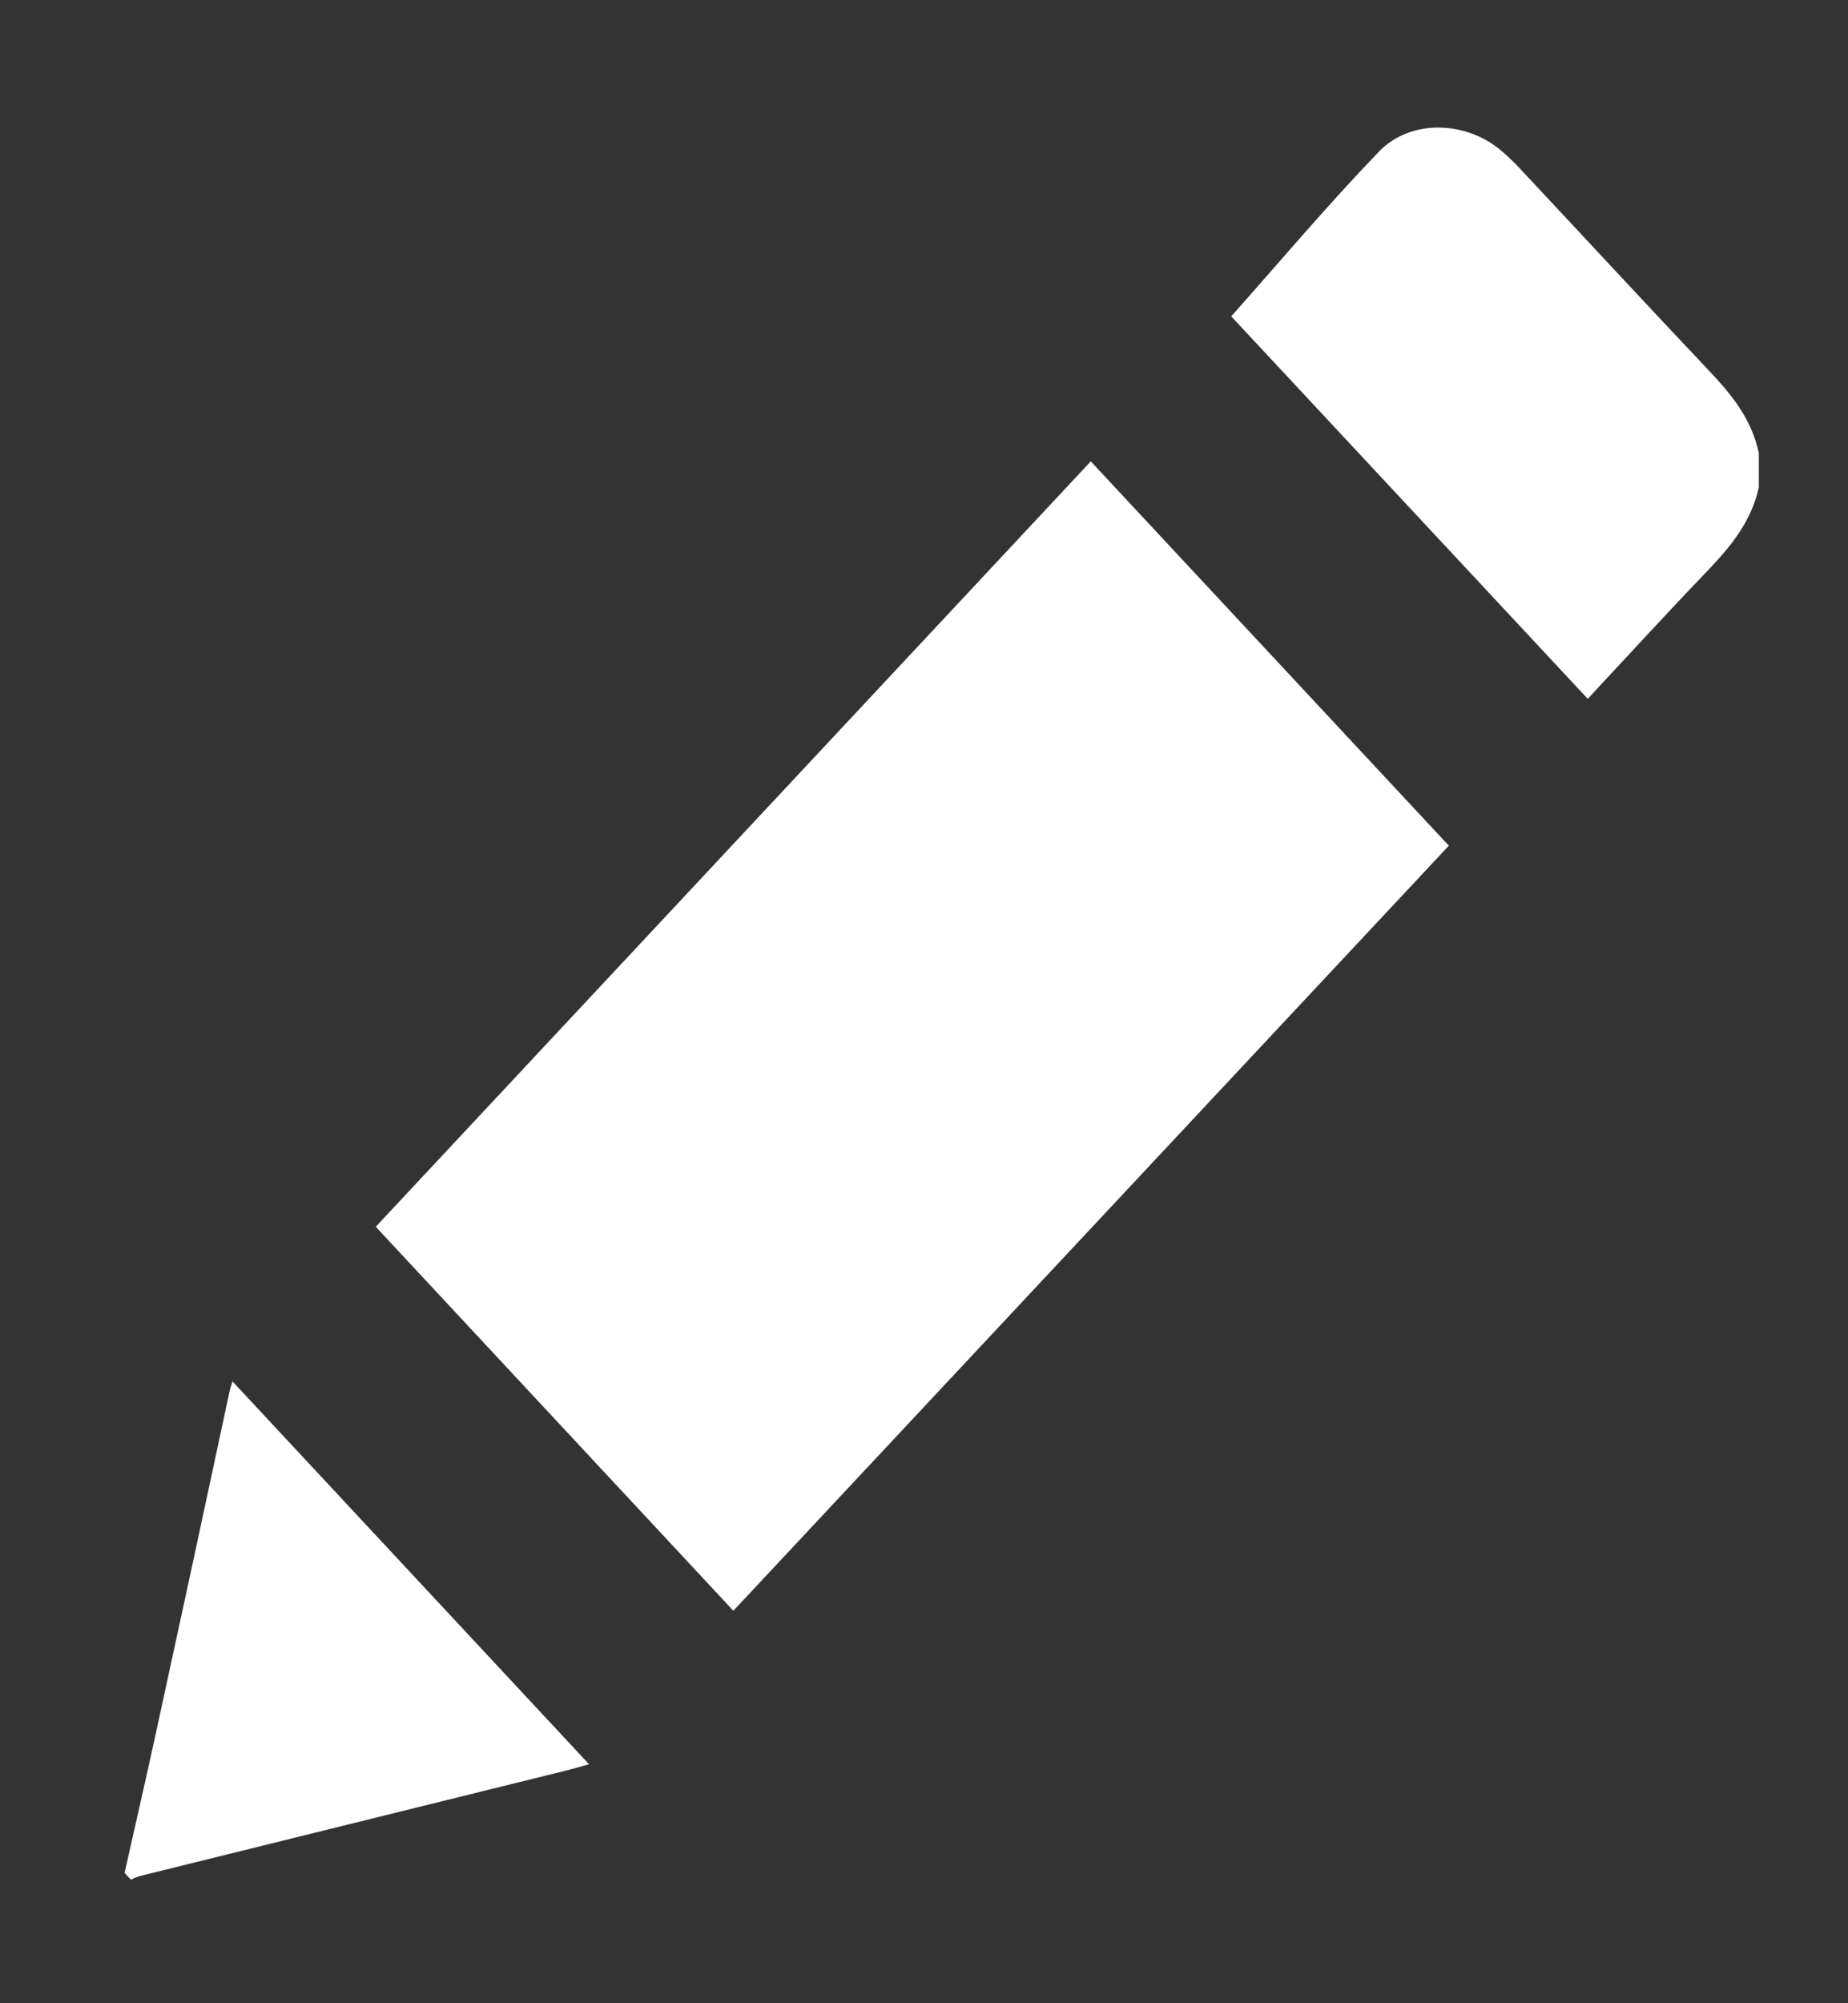 <svg width="12" height="13" viewBox="0 0 12 13" fill="none" xmlns="http://www.w3.org/2000/svg">
<rect x="0" y="0" width="12" height="13" fill="#333333" stroke="none"/>
<g clip-path="url(#clip0_747_5597)">
<path d="M11.421 3.163C11.371 3.389 11.234 3.551 11.084 3.708C10.82 3.983 10.561 4.266 10.31 4.535L7.995 2.053C8.303 1.707 8.618 1.333 8.954 0.984C9.159 0.772 9.513 0.784 9.74 0.971C9.789 1.012 9.836 1.056 9.879 1.104C10.285 1.537 10.688 1.973 11.096 2.404C11.242 2.558 11.375 2.719 11.421 2.941L11.421 3.163Z" fill="white"/>
<path d="M0.809 12.154C0.878 11.846 0.949 11.539 1.016 11.23C1.176 10.496 1.334 9.763 1.491 9.028C1.496 9.004 1.505 8.981 1.51 8.965L3.825 11.449C3.789 11.459 3.738 11.474 3.688 11.487C2.76 11.716 1.833 11.946 0.906 12.175C0.887 12.181 0.868 12.189 0.85 12.198C0.836 12.183 0.822 12.169 0.809 12.154Z" fill="white"/>
<path d="M9.408 5.488C7.86 7.142 6.311 8.797 4.762 10.453L2.44 7.961C3.981 6.312 5.535 4.65 7.083 2.994C7.849 3.815 8.627 4.65 9.408 5.488Z" fill="white"/>
</g>
<defs>
<clipPath id="clip0_747_5597">
<rect width="10.611" height="11.369" fill="white" transform="translate(0.809 0.828)"/>
</clipPath>
</defs>
</svg>
